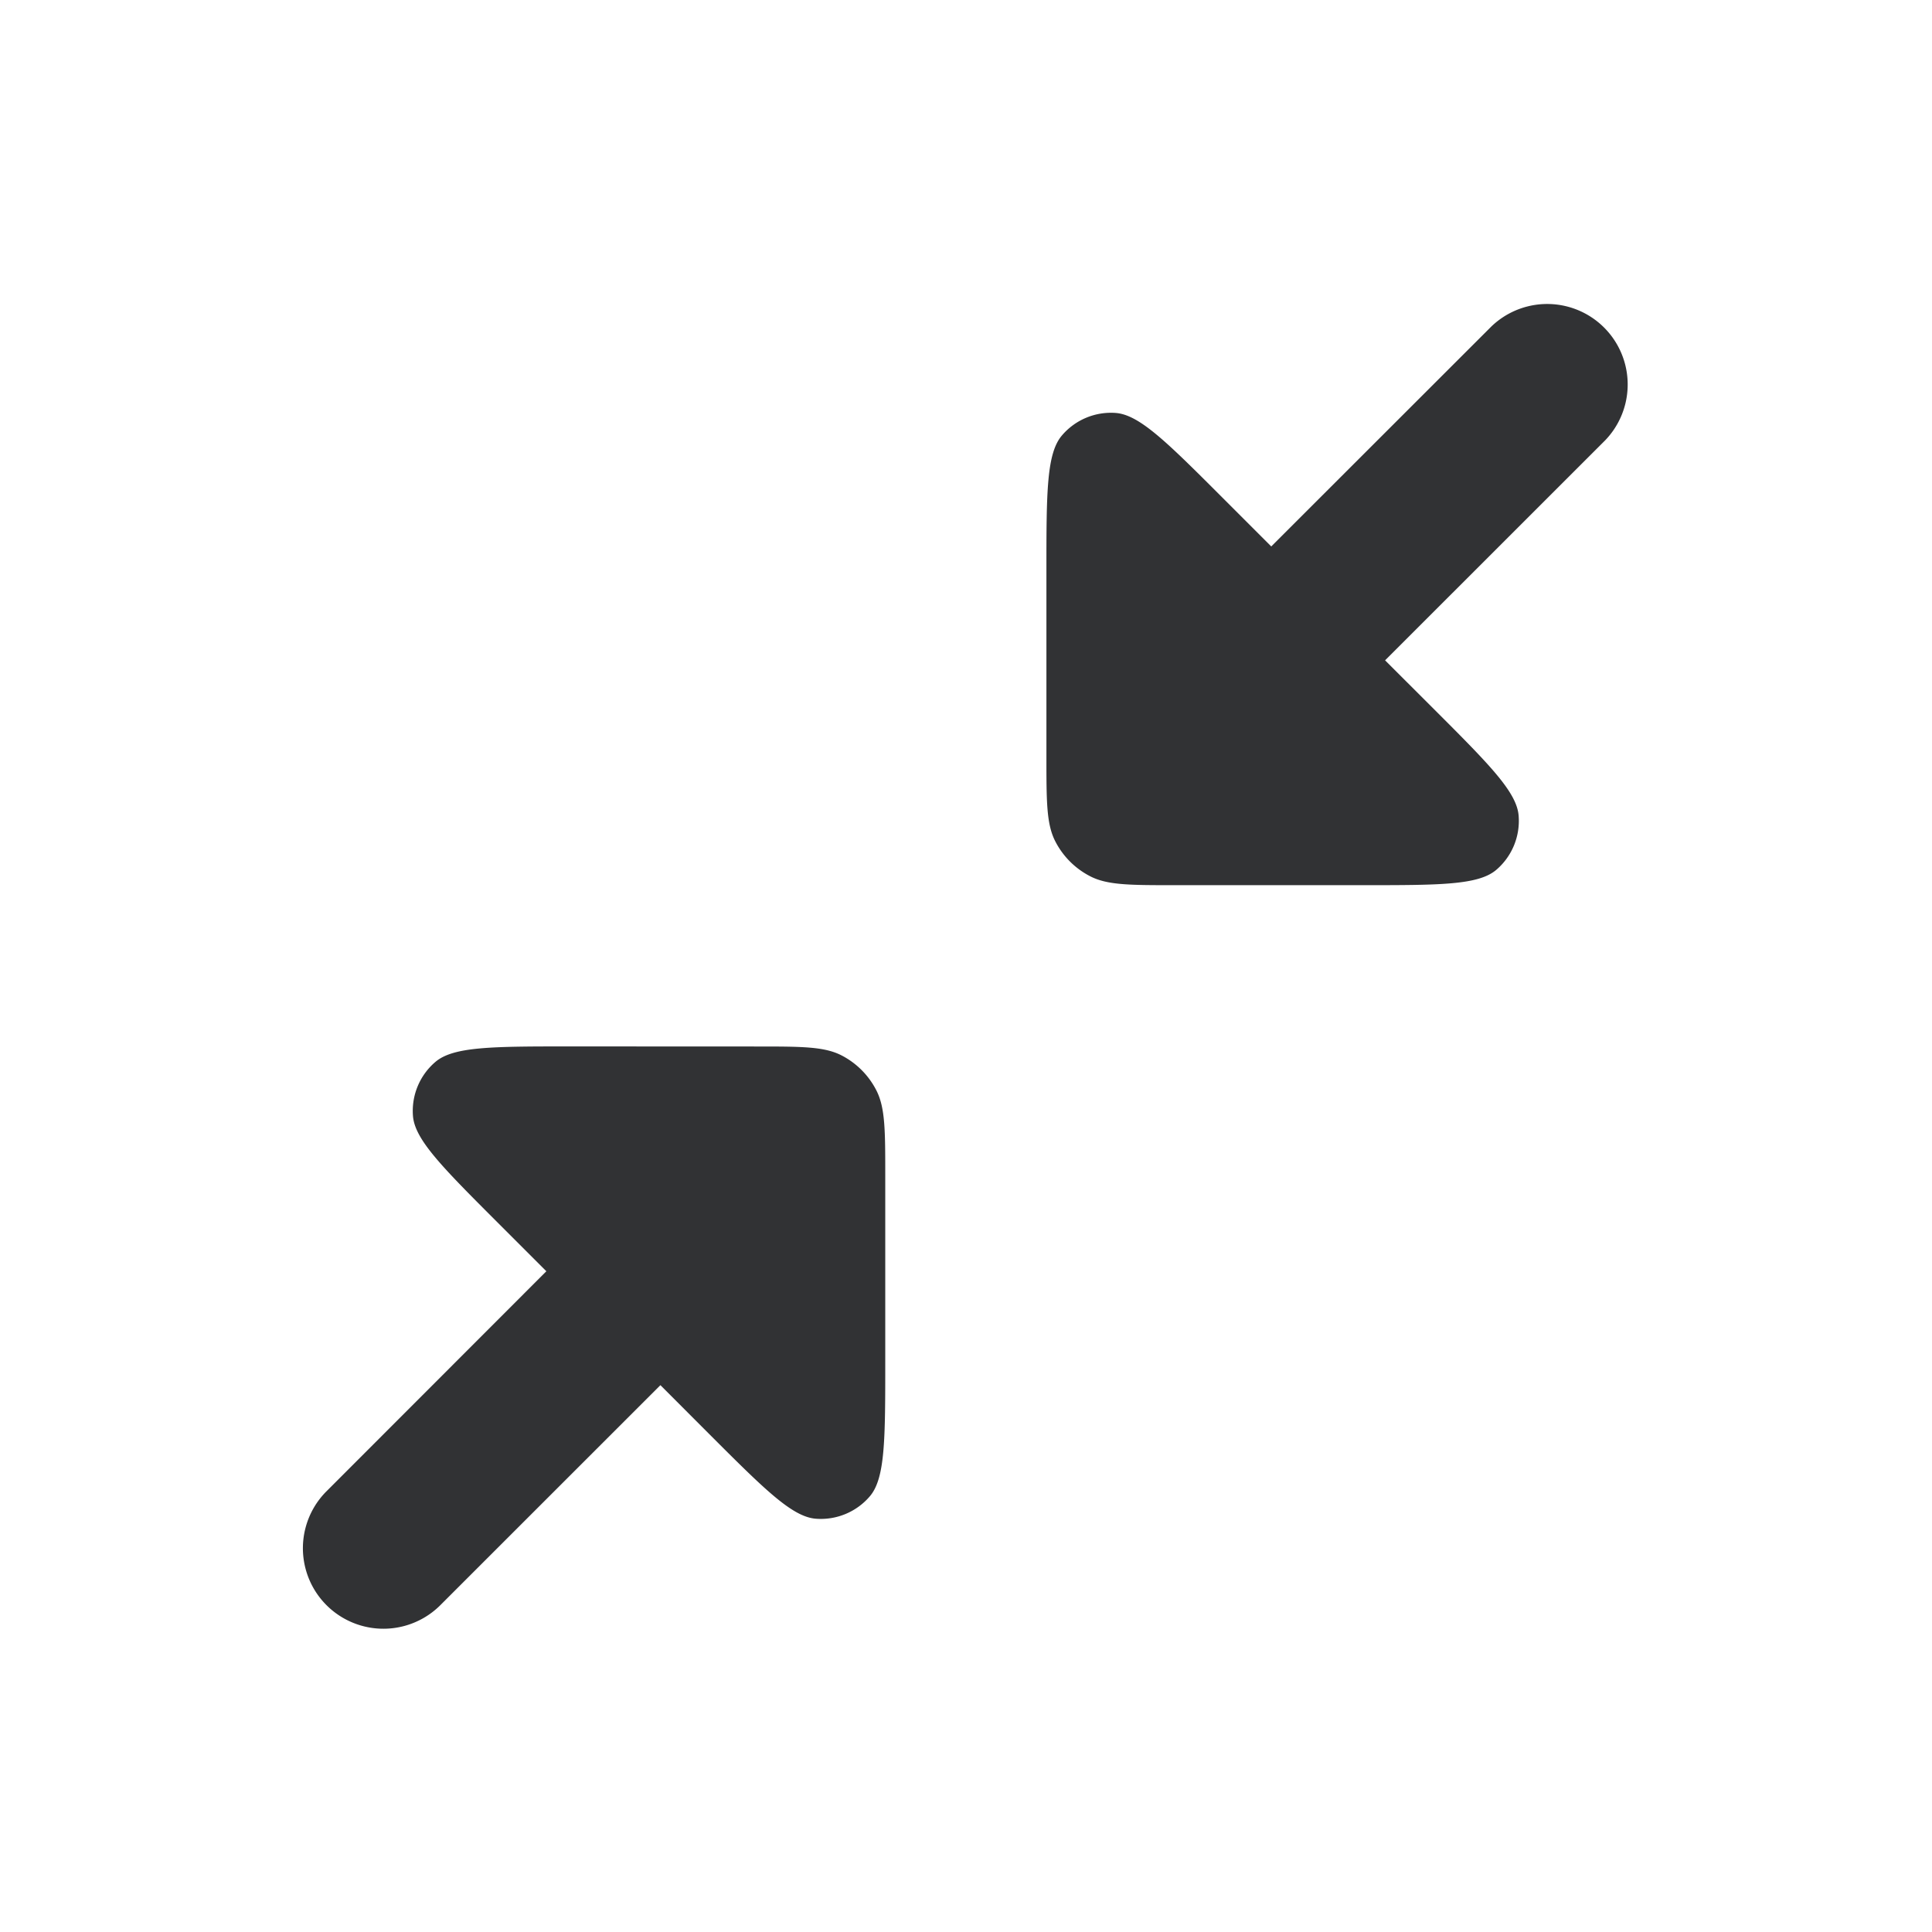 <svg xmlns="http://www.w3.org/2000/svg" width="24" height="24" fill="none" viewBox="0 0 24 24"><path fill="#313234" d="M9.396 13c.56 0 .84 0 1.055.109a1 1 0 0 1 .436.437c.109.214.11.494.11 1.054v2.31c0 .969 0 1.454-.192 1.678a.8.8 0 0 1-.672.278c-.294-.024-.637-.366-1.322-1.051l-.607-.608L5.47 19.94a1 1 0 0 1-1.414-1.415l2.731-2.733-.607-.607c-.685-.685-1.027-1.028-1.05-1.322a.8.8 0 0 1 .278-.671c.224-.192.708-.193 1.677-.193zm9.129-8.943a1 1 0 0 1 1.414 1.414l-2.733 2.732.609.608c.685.685 1.027 1.028 1.05 1.322a.8.8 0 0 1-.277.672c-.224.192-.71.191-1.678.191H14.6c-.56 0-.84 0-1.054-.109a1 1 0 0 1-.437-.436c-.11-.214-.11-.495-.11-1.055v-2.31c0-.969.001-1.453.193-1.677a.8.8 0 0 1 .67-.279c.295.024.638.366 1.323 1.051l.607.607z"/></svg>